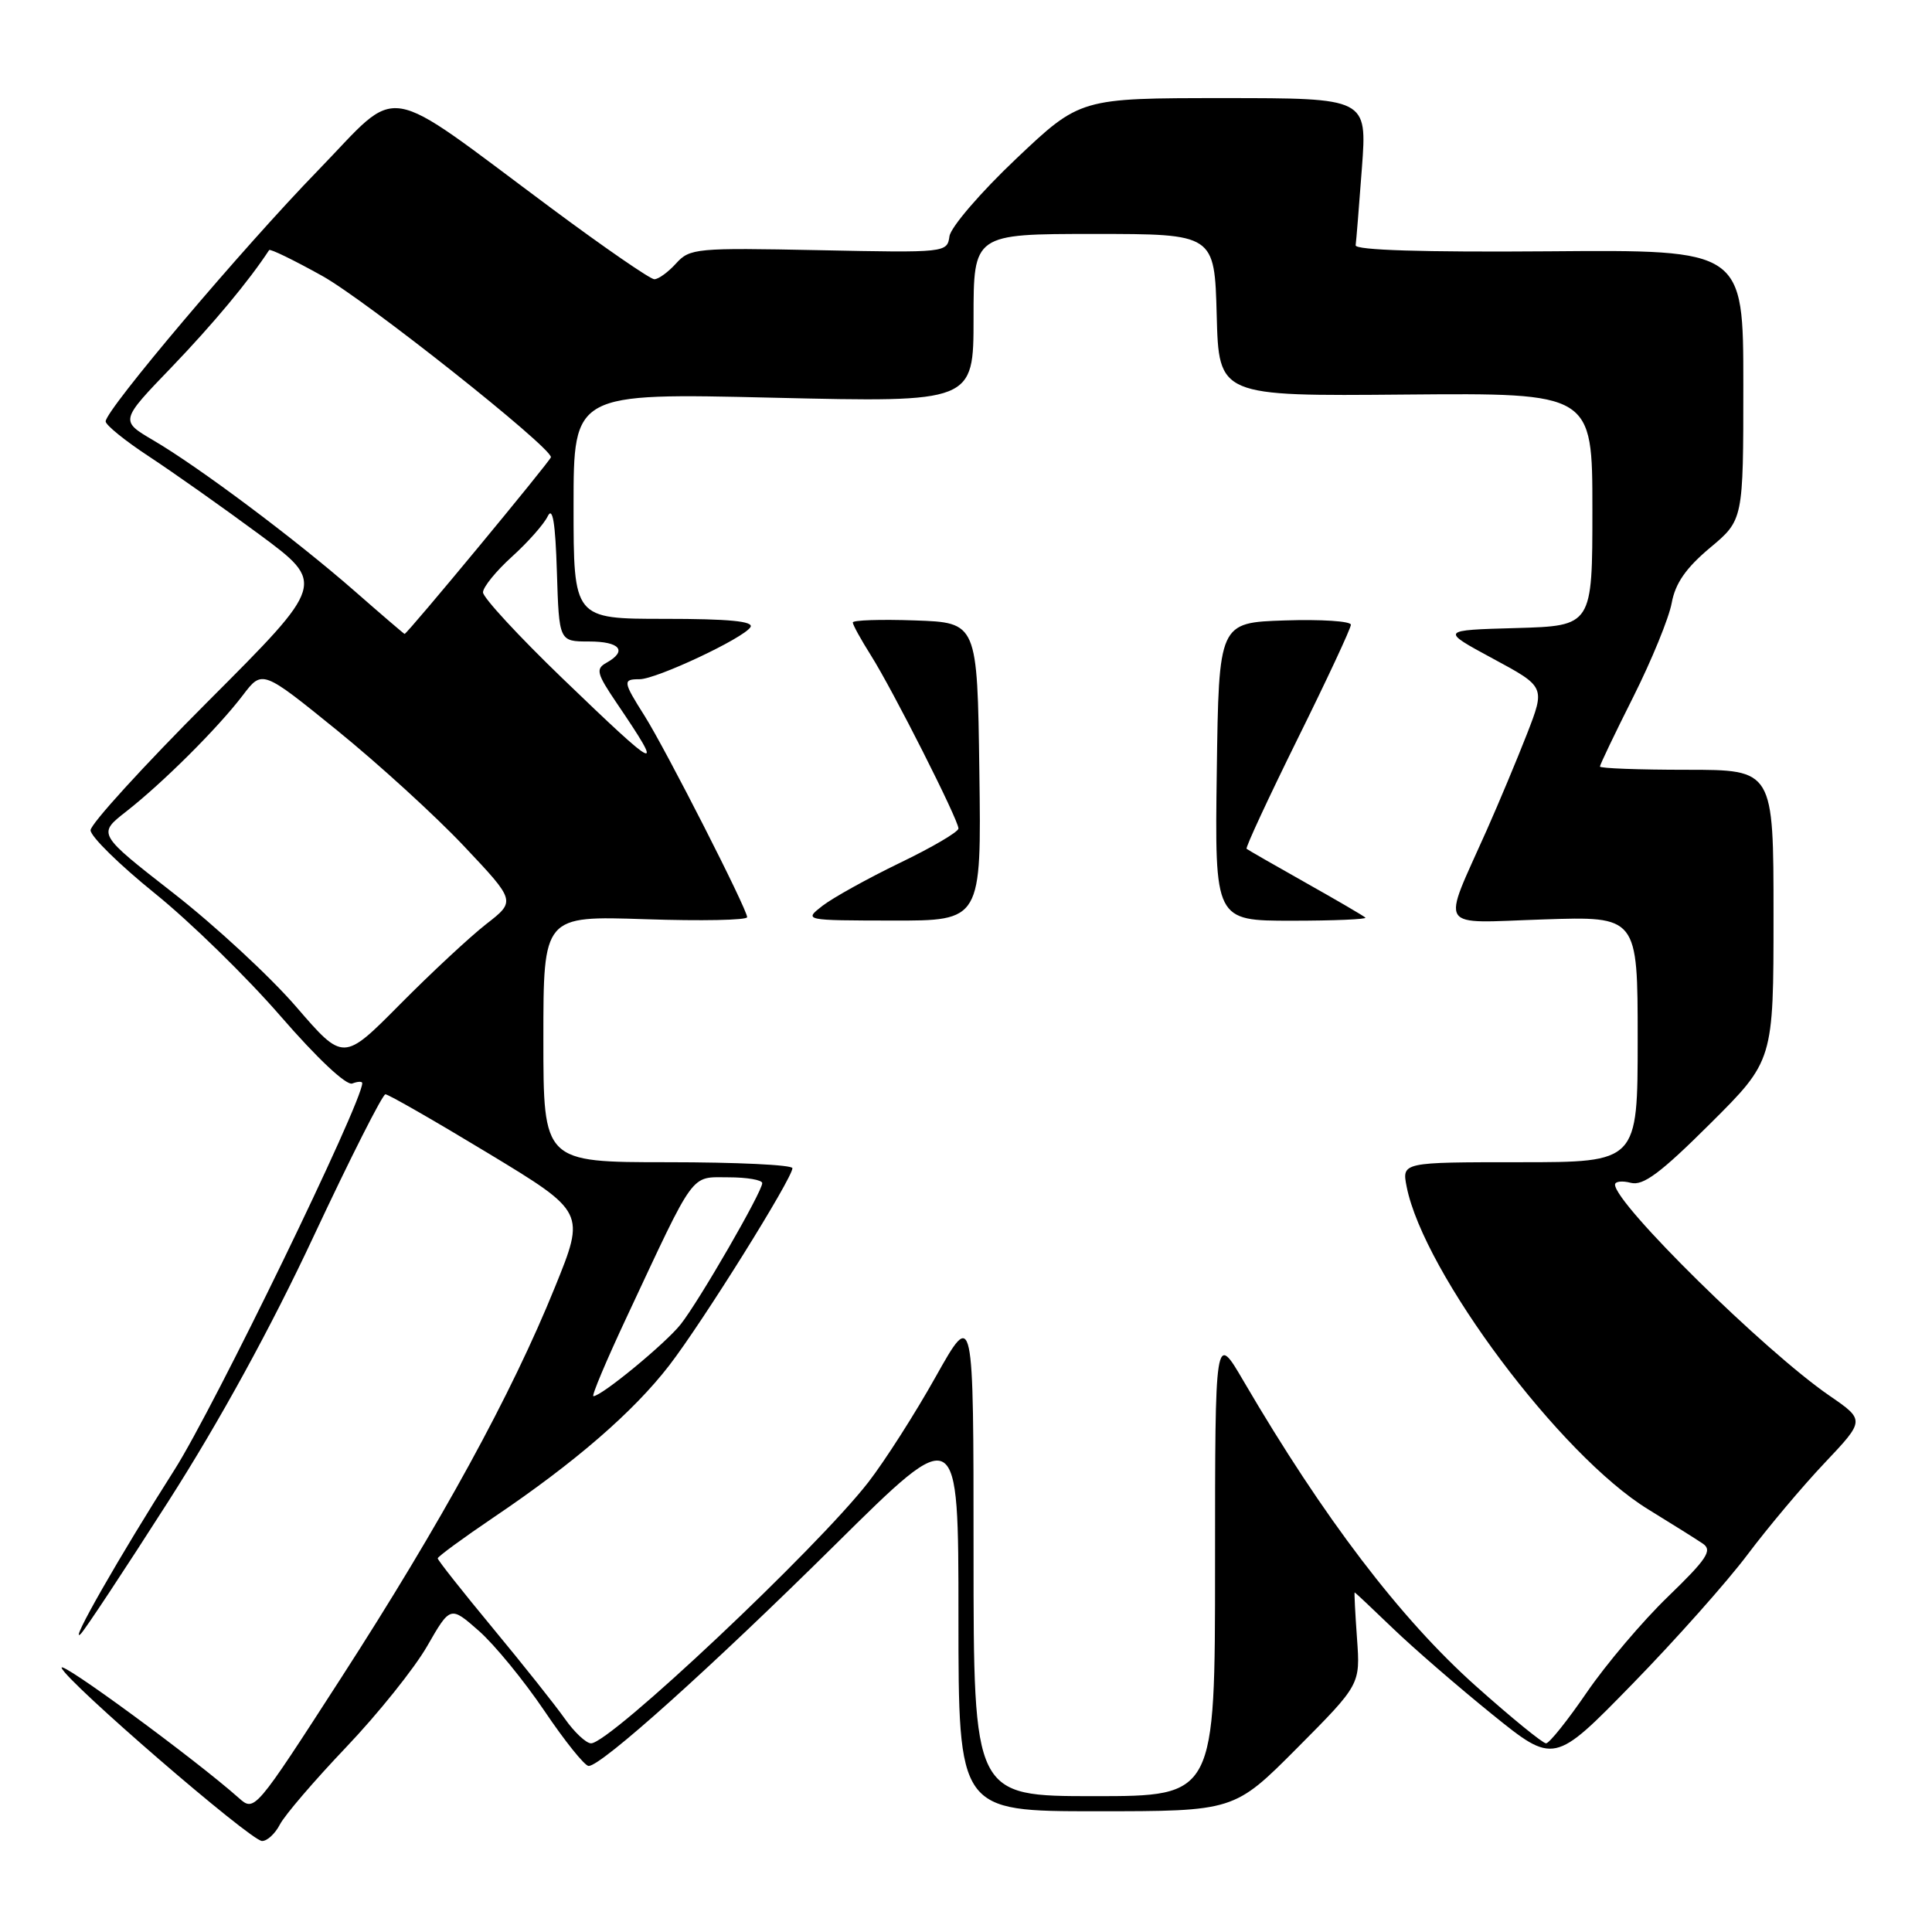 <?xml version="1.0" encoding="UTF-8" standalone="no"?>
<!DOCTYPE svg PUBLIC "-//W3C//DTD SVG 1.1//EN" "http://www.w3.org/Graphics/SVG/1.1/DTD/svg11.dtd" >
<svg xmlns="http://www.w3.org/2000/svg" xmlns:xlink="http://www.w3.org/1999/xlink" version="1.1" viewBox="0 0 256 256">
 <g >
 <path fill="currentColor"
d=" M 37.09 241.75 C 37.73 240.51 41.69 235.90 45.88 231.50 C 50.07 227.10 54.89 221.09 56.59 218.14 C 59.67 212.78 59.67 212.78 63.43 216.08 C 65.50 217.89 69.41 222.67 72.13 226.69 C 74.84 230.71 77.48 234.00 78.00 234.00 C 79.69 234.00 94.22 220.96 110.75 204.60 C 127.00 188.52 127.00 188.52 127.00 214.26 C 127.00 240.00 127.00 240.00 145.27 240.00 C 163.54 240.00 163.54 240.00 171.90 231.60 C 180.25 223.20 180.25 223.20 179.81 217.10 C 179.57 213.75 179.43 211.00 179.50 211.00 C 179.56 211.00 181.84 213.14 184.56 215.76 C 187.28 218.38 193.20 223.50 197.71 227.15 C 205.92 233.78 205.92 233.78 216.30 223.14 C 222.01 217.29 228.87 209.57 231.55 206.00 C 234.23 202.43 238.83 196.95 241.78 193.84 C 247.13 188.18 247.13 188.18 242.39 184.92 C 233.84 179.04 214.00 159.51 214.00 156.97 C 214.00 156.54 214.94 156.43 216.09 156.73 C 217.72 157.16 220.03 155.44 226.59 148.91 C 235.00 140.54 235.00 140.54 235.00 121.27 C 235.00 102.00 235.00 102.00 223.50 102.00 C 217.18 102.00 212.00 101.81 212.00 101.57 C 212.00 101.33 213.99 97.17 216.43 92.32 C 218.86 87.47 221.15 81.88 221.51 79.89 C 221.99 77.28 223.40 75.26 226.58 72.59 C 231.00 68.90 231.00 68.90 231.00 51.00 C 231.00 33.09 231.00 33.09 205.25 33.30 C 188.54 33.43 179.55 33.15 179.63 32.50 C 179.71 31.95 180.08 27.34 180.46 22.25 C 181.15 13.00 181.15 13.00 162.14 13.00 C 143.13 13.00 143.13 13.00 134.63 21.05 C 129.95 25.48 125.99 30.09 125.81 31.30 C 125.50 33.48 125.38 33.50 108.49 33.15 C 92.26 32.82 91.40 32.90 89.59 34.90 C 88.54 36.06 87.25 37.00 86.70 37.00 C 86.16 37.00 80.04 32.78 73.11 27.63 C 50.16 10.58 53.29 11.09 42.16 22.56 C 32.13 32.88 14.00 54.31 14.00 55.84 C 14.00 56.32 16.59 58.42 19.75 60.49 C 22.91 62.57 29.47 67.20 34.33 70.79 C 43.16 77.32 43.16 77.32 27.58 92.92 C 19.01 101.50 12.00 109.19 12.00 110.01 C 12.00 110.83 15.83 114.59 20.50 118.36 C 25.18 122.13 32.68 129.46 37.18 134.65 C 42.04 140.25 45.89 143.87 46.68 143.57 C 47.40 143.29 48.00 143.27 48.00 143.52 C 48.00 146.08 28.36 186.53 23.11 194.77 C 15.82 206.22 9.01 218.15 10.70 216.50 C 11.26 215.95 16.47 208.07 22.27 199.00 C 29.10 188.33 35.92 175.88 41.59 163.75 C 46.42 153.44 50.69 145.00 51.07 145.00 C 51.46 145.00 57.58 148.51 64.67 152.80 C 77.57 160.61 77.57 160.61 73.53 170.56 C 67.79 184.75 58.47 201.78 45.22 222.30 C 33.73 240.10 33.73 240.10 31.62 238.22 C 25.82 233.07 7.77 219.82 8.17 221.01 C 8.77 222.80 33.14 243.86 34.71 243.94 C 35.38 243.97 36.45 242.99 37.09 241.75 Z  M 129.00 205.75 C 129.00 173.50 129.00 173.50 124.00 182.40 C 121.26 187.30 117.23 193.60 115.06 196.40 C 108.24 205.19 80.83 231.00 78.32 231.00 C 77.67 231.00 76.11 229.54 74.85 227.75 C 73.59 225.96 69.29 220.55 65.28 215.71 C 61.28 210.88 58.00 206.73 58.00 206.49 C 58.00 206.26 61.34 203.81 65.42 201.05 C 76.18 193.79 83.92 187.09 88.68 180.92 C 93.09 175.20 105.00 156.13 105.00 154.79 C 105.00 154.35 97.58 154.00 88.50 154.00 C 72.00 154.00 72.00 154.00 72.00 137.67 C 72.00 121.35 72.00 121.35 85.50 121.80 C 92.92 122.05 99.00 121.93 99.00 121.53 C 99.00 120.46 88.24 99.35 85.42 94.87 C 82.53 90.30 82.49 90.00 84.75 90.00 C 86.97 90.00 98.53 84.57 99.44 83.10 C 99.92 82.32 96.57 82.00 88.06 82.00 C 76.00 82.00 76.00 82.00 76.00 67.04 C 76.00 52.07 76.00 52.07 102.50 52.70 C 129.00 53.32 129.00 53.32 129.00 42.16 C 129.00 31.00 129.00 31.00 144.97 31.00 C 160.93 31.00 160.93 31.00 161.22 41.75 C 161.50 52.50 161.50 52.50 186.25 52.28 C 211.00 52.07 211.00 52.07 211.00 67.50 C 211.00 82.93 211.00 82.93 200.92 83.22 C 190.84 83.50 190.84 83.50 197.80 87.26 C 204.76 91.01 204.76 91.01 202.33 97.26 C 200.99 100.69 198.59 106.42 197.00 110.00 C 190.99 123.52 190.21 122.30 204.48 121.83 C 217.00 121.41 217.00 121.41 217.00 137.70 C 217.00 154.00 217.00 154.00 201.38 154.00 C 185.75 154.00 185.75 154.00 186.39 157.25 C 188.65 168.66 206.78 192.89 218.40 200.00 C 221.54 201.93 224.80 203.97 225.65 204.55 C 226.93 205.43 226.17 206.58 221.03 211.55 C 217.64 214.82 212.80 220.54 210.26 224.25 C 207.72 227.96 205.29 231.00 204.86 231.00 C 204.42 231.00 200.24 227.59 195.57 223.42 C 185.55 214.48 175.39 201.14 164.79 183.02 C 161.00 176.53 161.00 176.53 161.00 207.27 C 161.00 238.00 161.00 238.00 145.00 238.00 C 129.00 238.00 129.00 238.00 129.00 205.75 Z  M 129.77 102.25 C 129.50 82.50 129.50 82.50 121.25 82.21 C 116.71 82.05 113.00 82.17 113.00 82.48 C 113.00 82.79 114.08 84.75 115.40 86.84 C 118.31 91.45 127.00 108.63 127.00 109.78 C 127.00 110.23 123.51 112.28 119.25 114.33 C 114.99 116.39 110.38 118.95 109.00 120.01 C 106.50 121.96 106.50 121.96 118.27 121.98 C 130.04 122.00 130.04 122.00 129.77 102.25 Z  M 180.92 121.59 C 180.69 121.36 177.12 119.28 173.00 116.96 C 168.88 114.64 165.36 112.62 165.18 112.47 C 165.01 112.32 168.05 105.78 171.93 97.92 C 175.82 90.07 179.00 83.25 179.00 82.78 C 179.00 82.31 175.06 82.05 170.25 82.21 C 161.50 82.50 161.50 82.50 161.23 102.25 C 160.96 122.00 160.96 122.00 171.15 122.00 C 176.75 122.00 181.15 121.81 180.92 121.59 Z  M 83.06 174.48 C 92.22 154.91 91.42 156.00 96.52 156.00 C 98.98 156.00 101.00 156.35 101.00 156.77 C 101.00 157.91 92.68 172.32 90.21 175.46 C 88.23 177.98 79.71 185.00 78.63 185.00 C 78.35 185.00 80.35 180.26 83.06 174.48 Z  M 39.26 133.42 C 35.83 129.44 28.50 122.65 22.97 118.34 C 12.92 110.50 12.92 110.50 16.71 107.54 C 21.57 103.74 28.89 96.45 32.18 92.12 C 34.75 88.74 34.75 88.74 44.67 96.78 C 50.13 101.21 57.69 108.10 61.47 112.11 C 68.35 119.40 68.35 119.40 64.42 122.45 C 62.27 124.13 57.13 128.91 53.00 133.08 C 45.50 140.65 45.50 140.65 39.26 133.42 Z  M 74.51 89.87 C 68.73 84.30 64.00 79.18 64.00 78.49 C 64.00 77.80 65.73 75.67 67.83 73.77 C 69.94 71.86 72.08 69.45 72.58 68.40 C 73.23 67.07 73.59 69.27 73.79 75.75 C 74.08 85.00 74.08 85.00 78.04 85.00 C 82.16 85.00 83.18 86.24 80.36 87.82 C 78.91 88.63 79.06 89.23 81.69 93.12 C 88.17 102.68 87.50 102.38 74.51 89.87 Z  M 46.99 78.32 C 39.15 71.46 26.34 61.87 20.31 58.34 C 15.90 55.75 15.90 55.75 22.76 48.63 C 28.24 42.92 32.97 37.25 35.66 33.14 C 35.79 32.93 38.96 34.48 42.70 36.56 C 48.53 39.81 73.00 59.21 73.00 60.58 C 73.00 60.99 53.96 84.00 53.61 84.00 C 53.54 84.00 50.56 81.45 46.99 78.32 Z "/>
</g>
</svg>